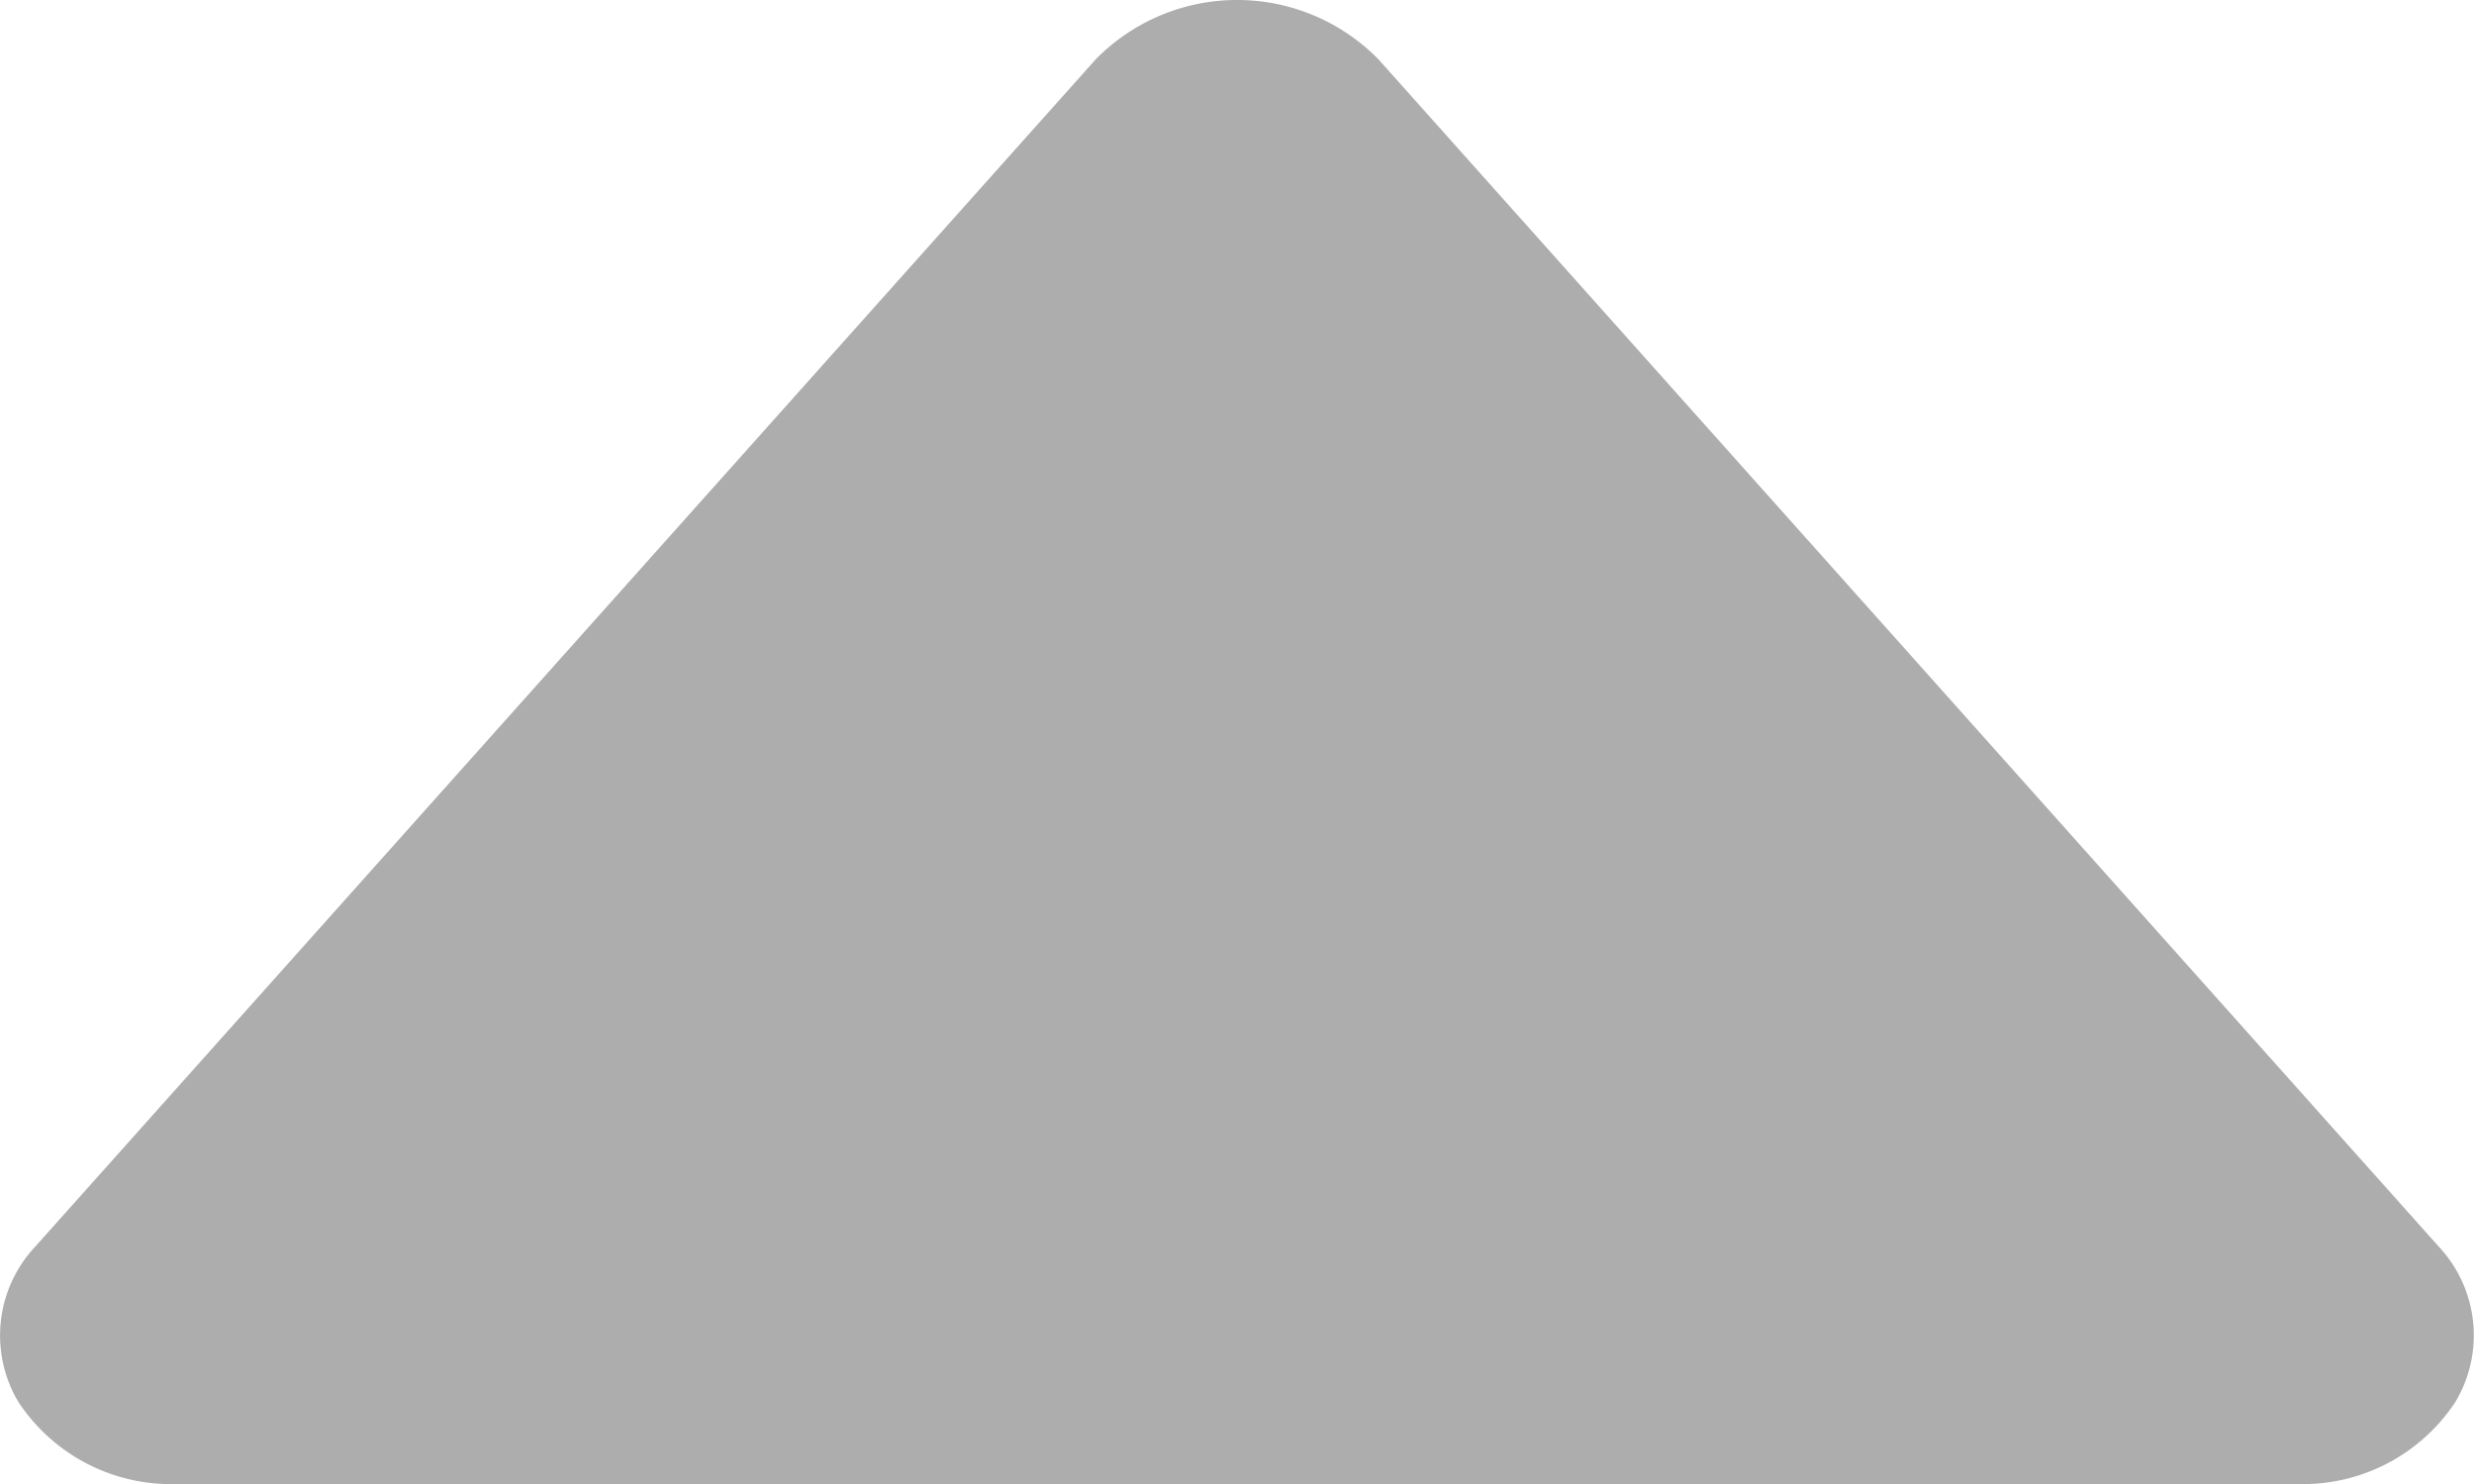 <svg xmlns="http://www.w3.org/2000/svg" width="13.333" height="8" viewBox="0 0 13.333 8">
  <g id="_Icons_12_Play_2" data-name="_Icons / 12 Play_2" transform="translate(0 8) rotate(-90)" opacity="0.9">
    <path id="_12_Play_2" data-name="12 Play_2" d="M1.28,13.143l6.4-5.714a1.067,1.067,0,0,0,0-1.524L1.28.19A.7.7,0,0,0,.441.1.986.986,0,0,0,0,.956V12.384a.984.984,0,0,0,.443.849A.7.7,0,0,0,1.28,13.143Z" transform="translate(0 0)" fill="#a4a4a4"/>
  </g>
</svg>
